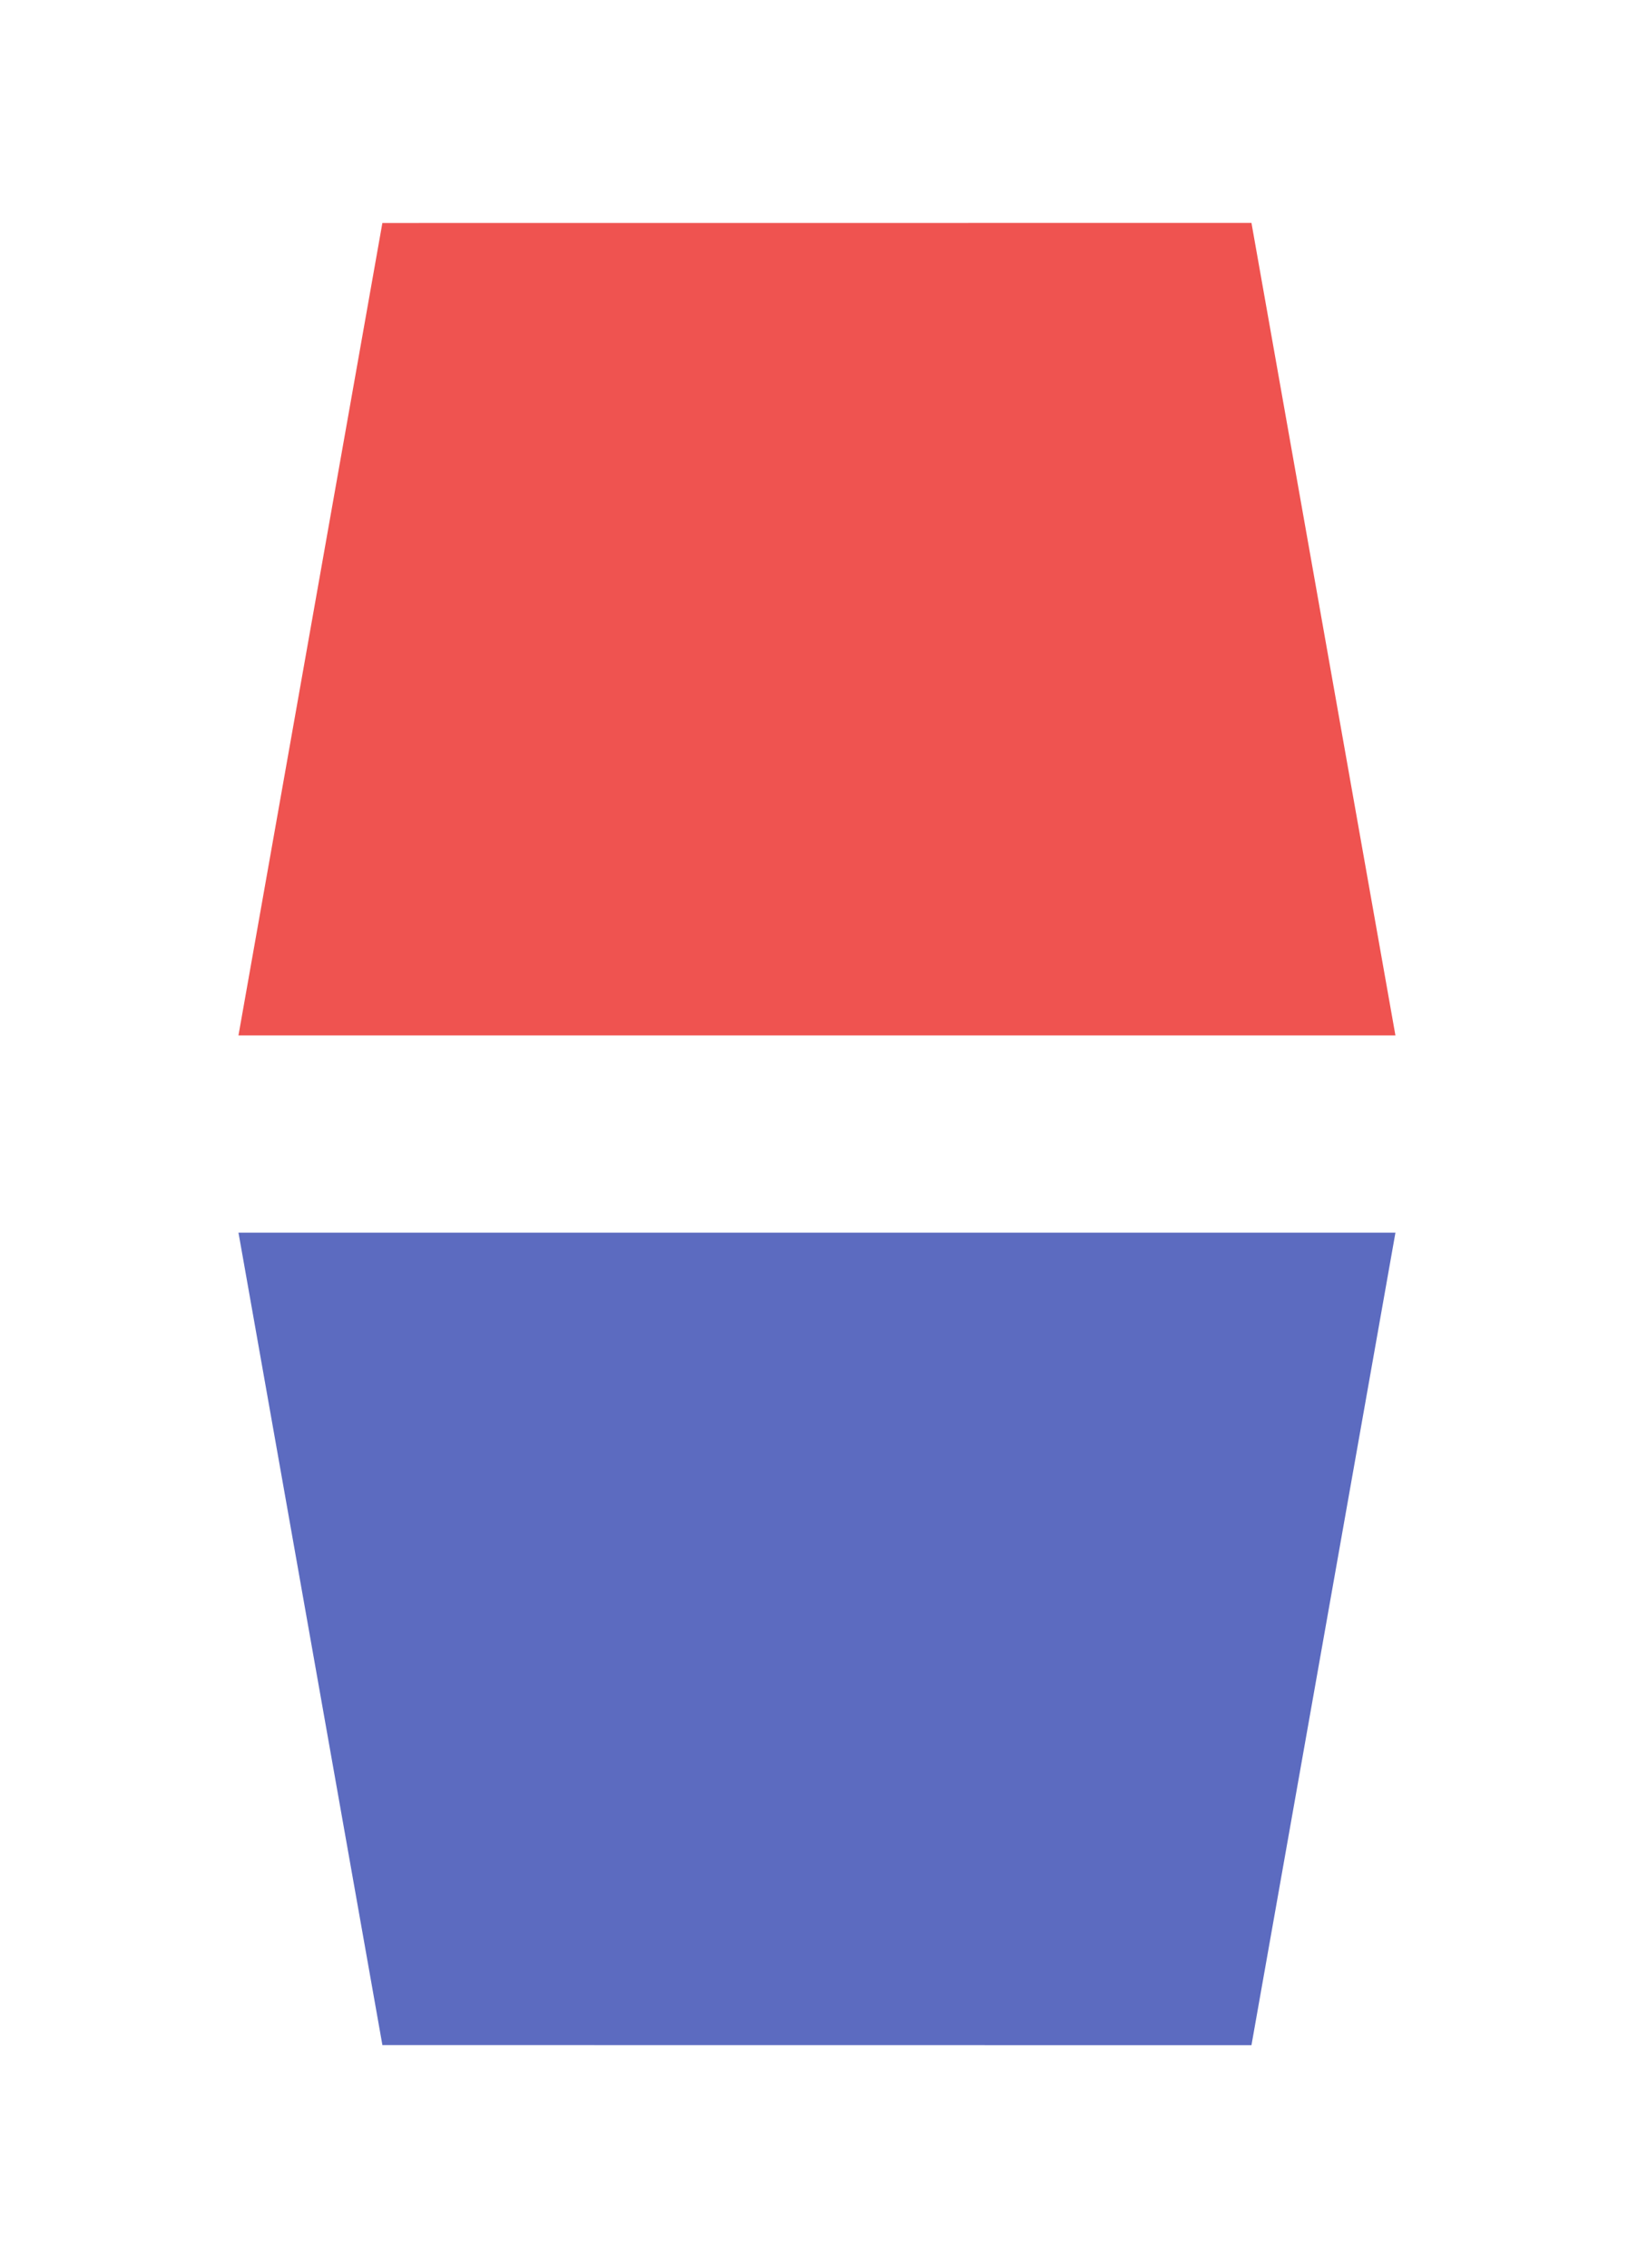 <?xml version="1.0" encoding="UTF-8" standalone="no"?>
<!-- Created with Inkscape (http://www.inkscape.org/) -->

<svg
   xmlns:dc="http://purl.org/dc/elements/1.1/"
   xmlns:cc="http://creativecommons.org/ns#"
   xmlns:rdf="http://www.w3.org/1999/02/22-rdf-syntax-ns#"
   xmlns:svg="http://www.w3.org/2000/svg"
   xmlns="http://www.w3.org/2000/svg"
   xmlns:sodipodi="http://sodipodi.sourceforge.net/DTD/sodipodi-0.dtd"
   xmlns:inkscape="http://www.inkscape.org/namespaces/inkscape"
   sodipodi:docname="logo_icon.svg"
   inkscape:version="0.91 r13725"
   version="1.1"
   id="svg2"
   viewBox="0 0 168 234"
   height="234"
   width="168"
   inkscape:export-filename="/Users/di/android/projects/History/art/logo_icon_2.png"
   inkscape:export-xdpi="240"
   inkscape:export-ydpi="240">
  <sodipodi:namedview
     inkscape:window-maximized="0"
     inkscape:window-y="0"
     inkscape:window-x="-3"
     inkscape:window-height="783"
     inkscape:window-width="1440"
     showgrid="false"
     inkscape:current-layer="layer1"
     inkscape:document-units="px"
     inkscape:cy="48.49533"
     inkscape:cx="203.75029"
     inkscape:zoom="1"
     inkscape:pageshadow="2"
     inkscape:pageopacity="0.0"
     borderopacity="1.0"
     bordercolor="#666666"
     pagecolor="#ffffff"
     id="base"
     units="px" />
  <defs
     id="defs4" />
  <g
     id="layer1"
     inkscape:groupmode="layer"
     inkscape:label="Layer 1"
     transform="translate(0,-818.362)">
    <rect
       style="opacity:1;fill:#004d40;fill-opacity:0;fill-rule:nonzero;stroke:none;stroke-width:4;stroke-miterlimit:4;stroke-dasharray:none;stroke-opacity:1"
       id="rect4137"
       width="168"
       height="234"
       x="0"
       y="818.362" />
    <path
       sodipodi:nodetypes="ccccc"
       inkscape:connector-curvature="0"
       id="rect4144"
       d="m 144.001,945.537 -14.857,83.825 -89.683,-0.01 -14.852,-83.818 119.392,5.1e-4"
       style="opacity:1;fill:#5c6bc0;fill-opacity:1;fill-rule:nonzero;stroke:none;stroke-width:48;stroke-miterlimit:4;stroke-dasharray:none;stroke-opacity:1" />
    <path
       sodipodi:nodetypes="ccccc"
       inkscape:connector-curvature="0"
       id="rect4166"
       d="m 129.144,841.362 14.856,83.825 -119.392,4.8e-4 14.851,-83.818 89.684,-0.007"
       style="opacity:1;fill:#ef5350;fill-opacity:1;fill-rule:nonzero;stroke:none;stroke-width:48;stroke-miterlimit:4;stroke-dasharray:none;stroke-opacity:1" />
    <path
       d="m 39.576,845.362 -14.853,83.725 119.143,0 -14.839,-83.725 38.716,0 0,179.992 -38.716,0 14.84,-83.749 -119.145,0 14.855,83.749 -39.321,0 0,-179.992"
       style="font-style:normal;font-weight:normal;font-size:180px;line-height:125%;font-family:sans-serif;letter-spacing:0px;word-spacing:0px;fill:none;fill-opacity:1;stroke:none;stroke-width:1px;stroke-linecap:butt;stroke-linejoin:miter;stroke-opacity:1"
       id="path4169"
       inkscape:connector-curvature="0"
       sodipodi:nodetypes="cccccccccccc" />
  </g>
</svg>
